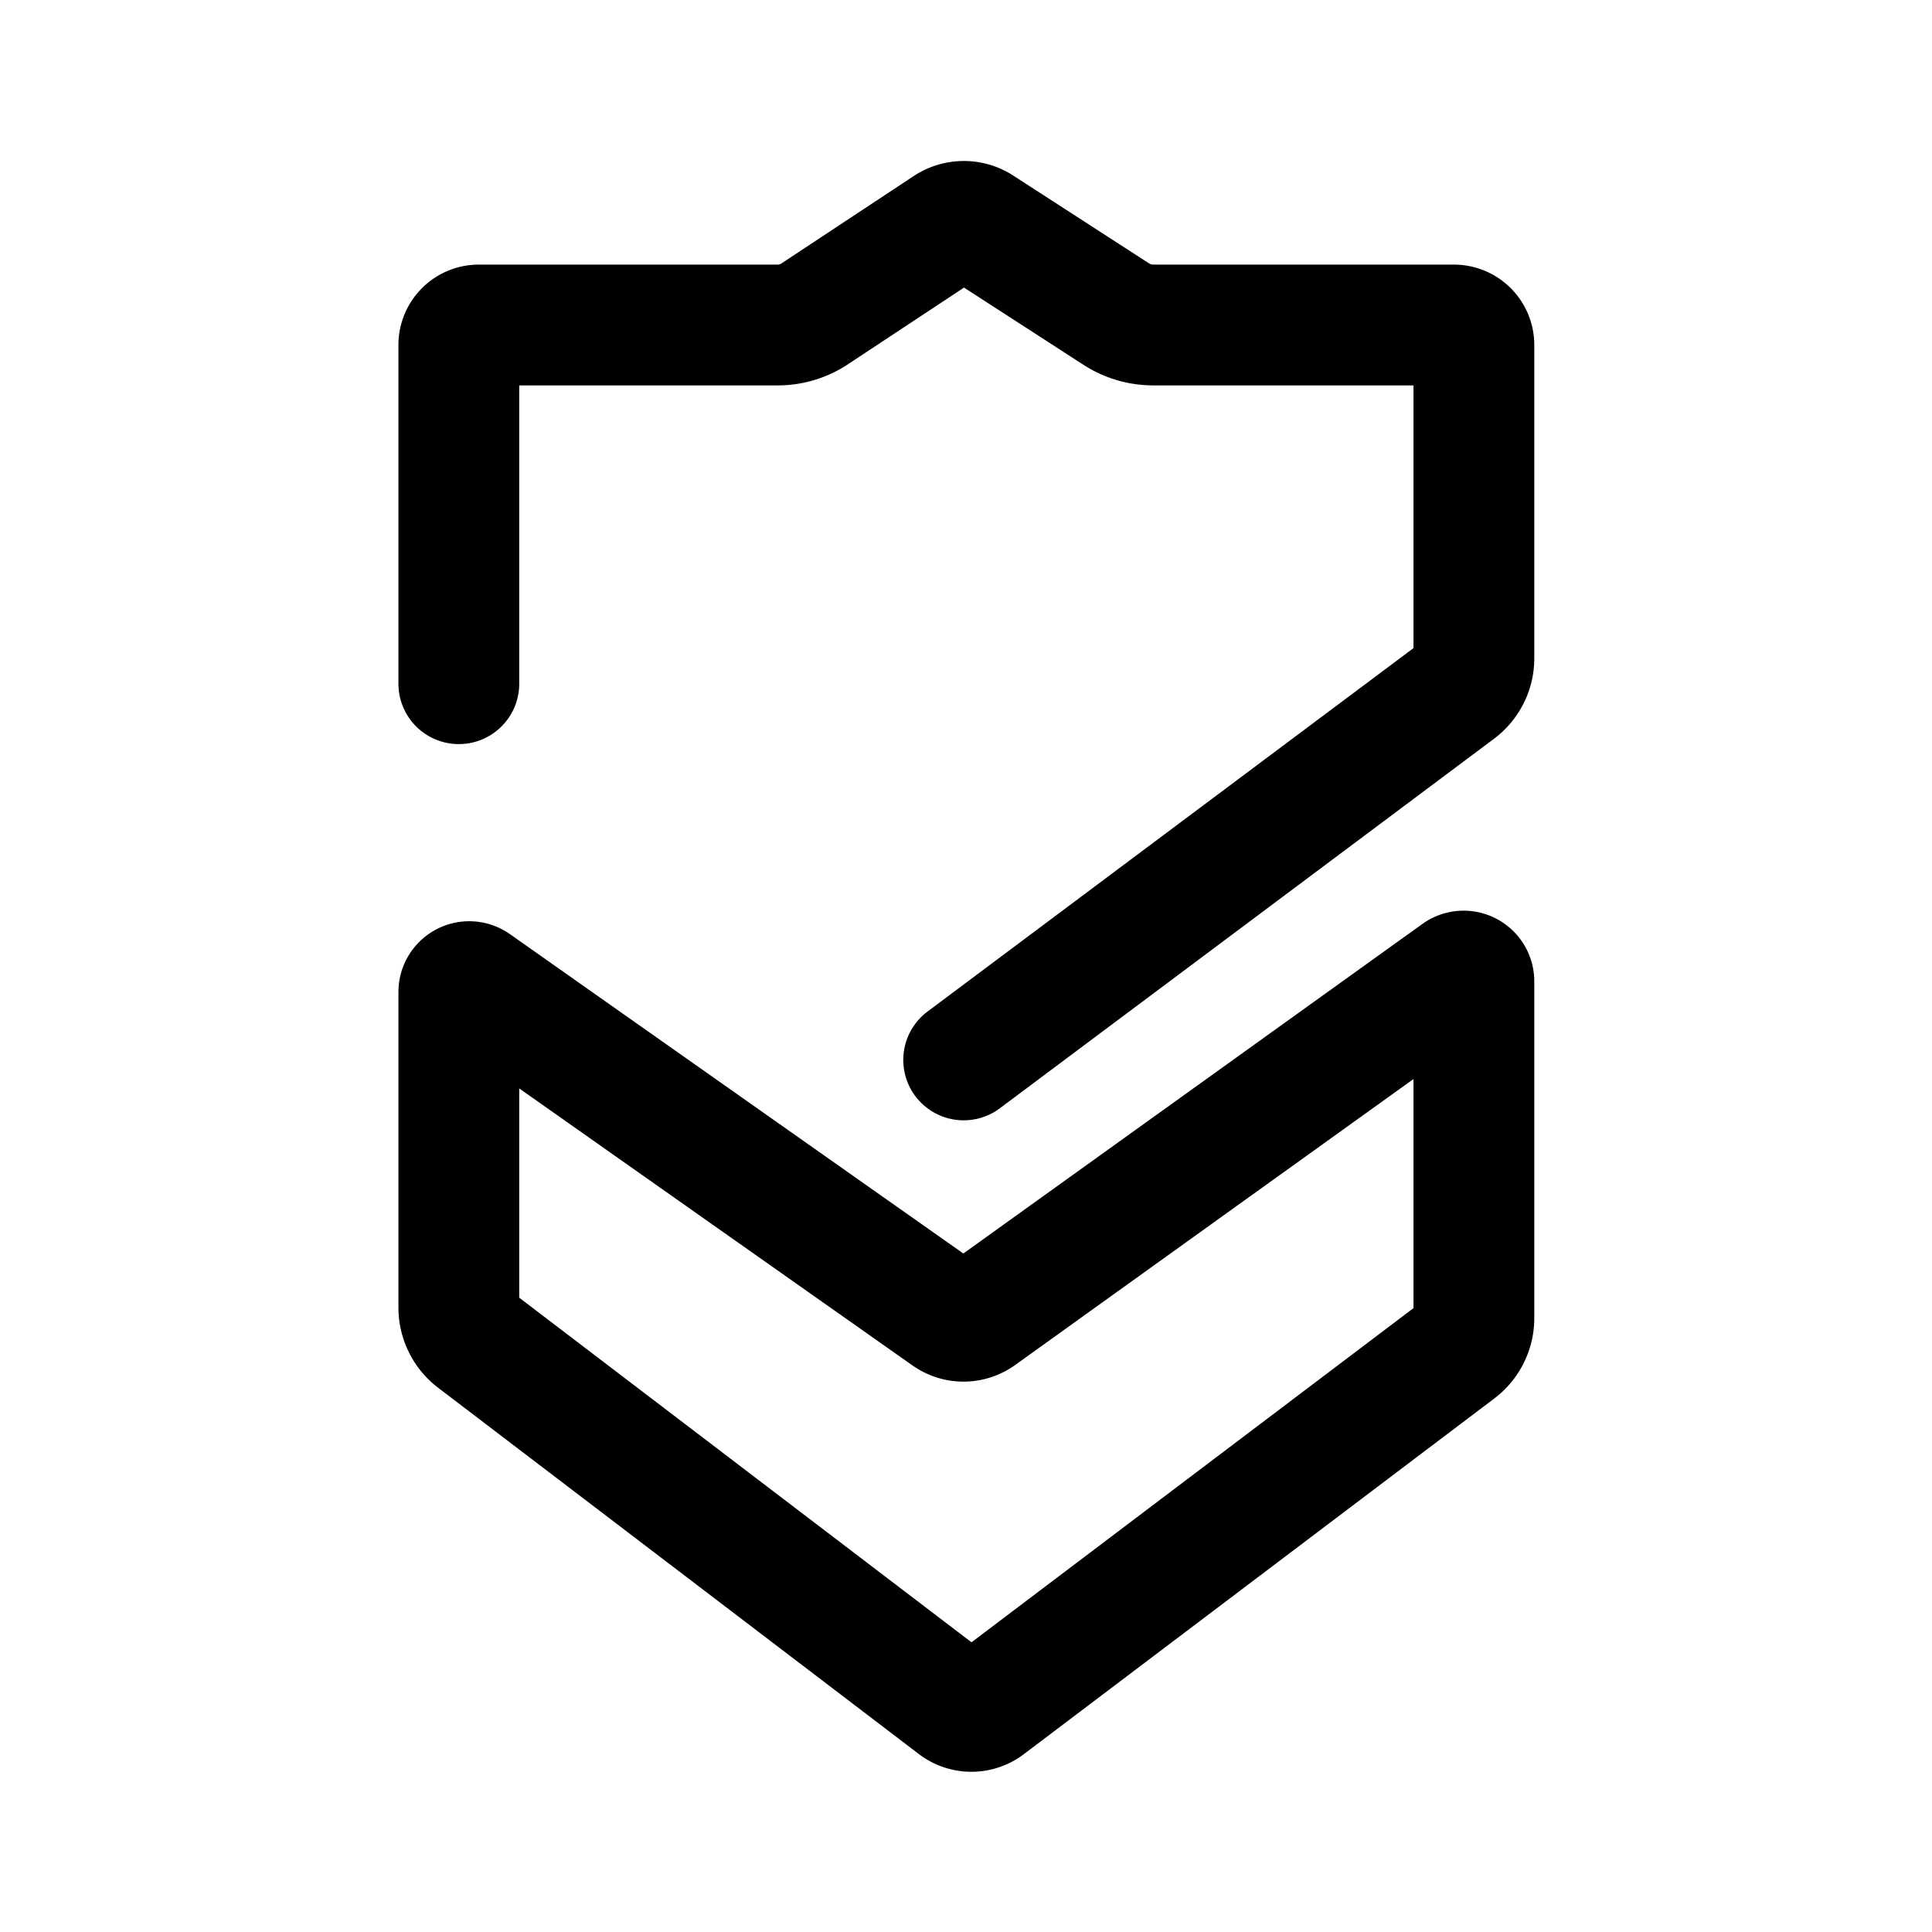 <svg xmlns="http://www.w3.org/2000/svg" xml:space="preserve" width="192" height="192"><g style="fill:none;stroke:#000;stroke-width:12.077;stroke-linecap:round;stroke-linejoin:round;stroke-dasharray:none;stroke-opacity:1"><path d="M45.258 67.838V33.976a2 2 135 0 1 2-2H77.15a6.66 6.66 163.276 0 0 3.669-1.102l13.245-8.75a3.06 3.06 179.718 0 1 3.348-.016l13.584 8.782a6.8 6.8 16.442 0 0 3.68 1.086h30.066a2 2 45 0 1 2 2v31.332a4 4 116.605 0 1-1.602 3.198l-49.407 36.946" style="fill:none;stroke:#000;stroke-width:12.077;stroke-linecap:round;stroke-linejoin:round;stroke-dasharray:none;stroke-opacity:1" transform="translate(.611 .514)scale(.994)"/><path d="m46.894 97.815 47.204 33.25a2.81 2.81 179.742 0 0 3.26-.016l47.759-34.286a1.026 1.026 27.163 0 1 1.625.833v33.678a4.02 4.02 116.455 0 1-1.596 3.207l-47.05 35.571a2.635 2.635.108 0 1-3.187-.006l-48.06-36.62a4.04 4.04 63.653 0 1-1.59-3.213v-31.55a1.038 1.038 152.58 0 1 1.635-.848" style="fill:none;stroke:#000;stroke-width:12.077;stroke-linecap:round;stroke-linejoin:round;stroke-dasharray:none;stroke-opacity:1" transform="translate(.611 .514)scale(.994)"/></g></svg>